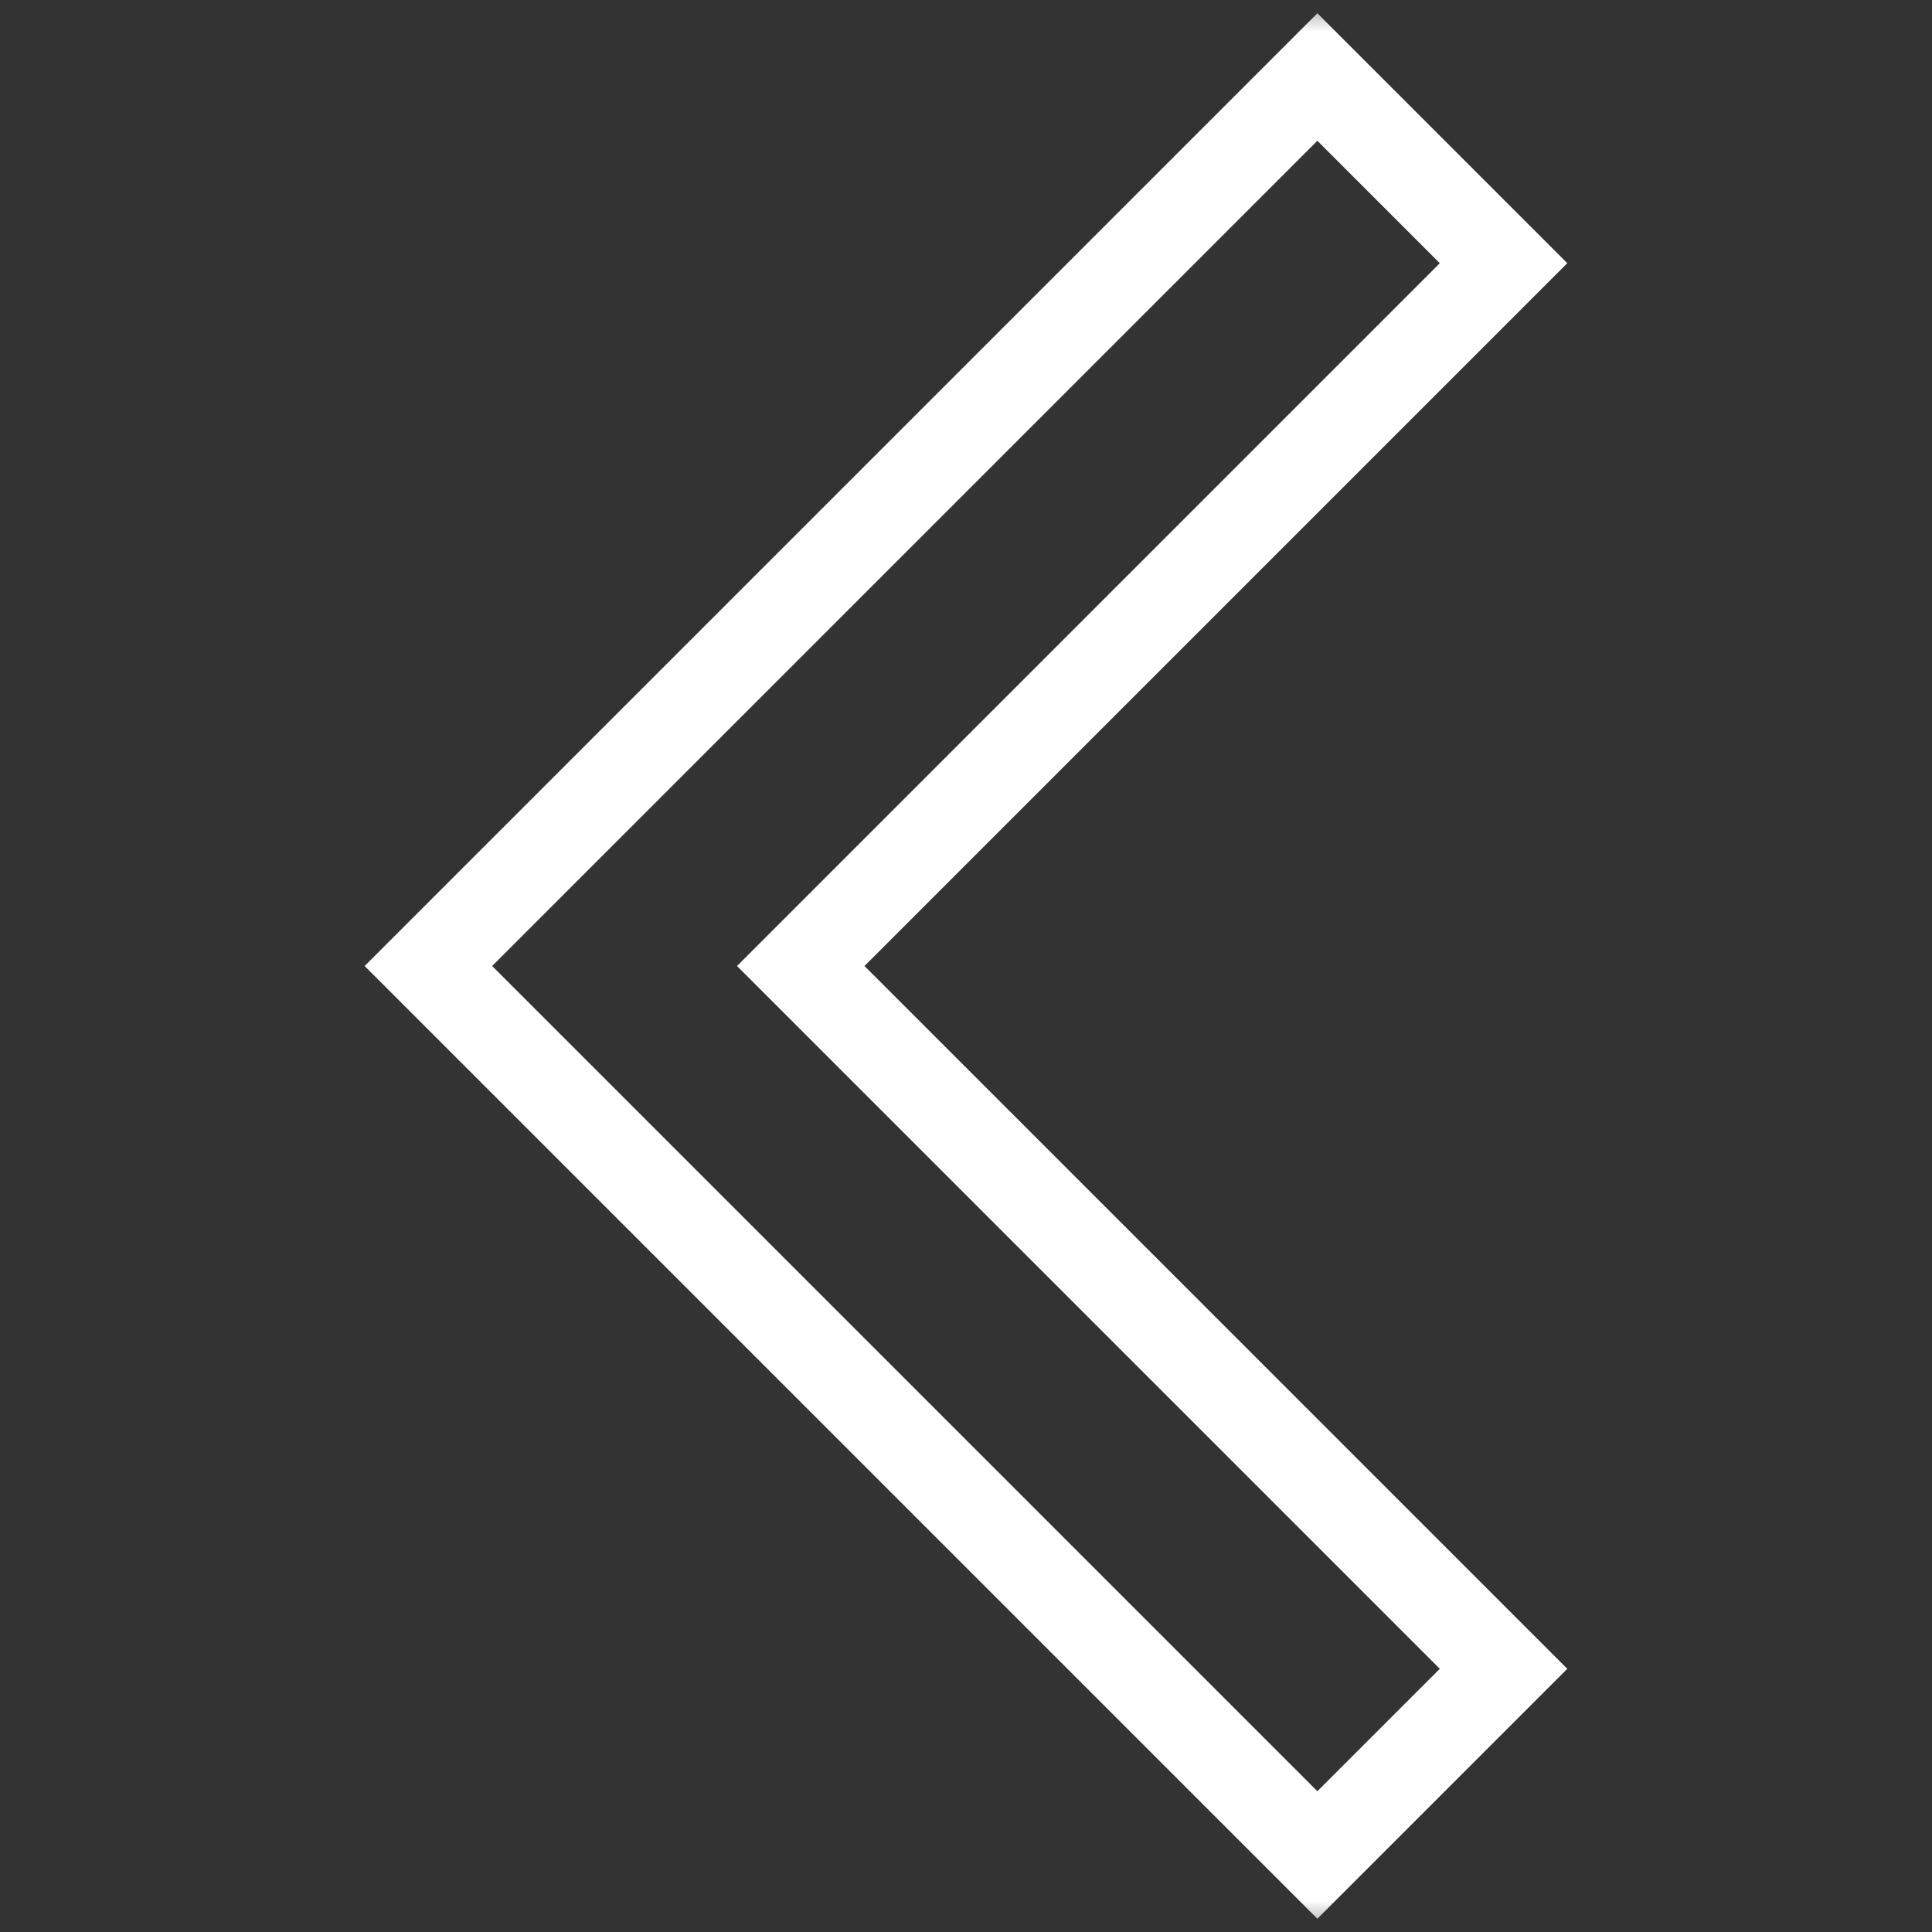 <svg width="30" height="30" viewBox="0 0 30 30" fill="none" xmlns="http://www.w3.org/2000/svg">
<rect x="0" y="0" width="30" height="30" fill="#333333" stroke="none"/>
<mask id="mask0_701_4369" style="mask-type:luminance" maskUnits="userSpaceOnUse" x="0" y="0" width="30" height="30">
<path d="M30 30L30 1.90735e-06L0 1.90735e-06L0 30L30 30Z" fill="white"/>
</mask>
<g mask="url(#mask0_701_4369)">
<path d="M6.652 15L20.456 28.804L23.347 25.913L12.434 15L23.347 4.087L20.456 1.196L6.652 15Z" stroke="white" stroke-width="1.4" stroke-miterlimit="10"/>
</g>
</svg>

